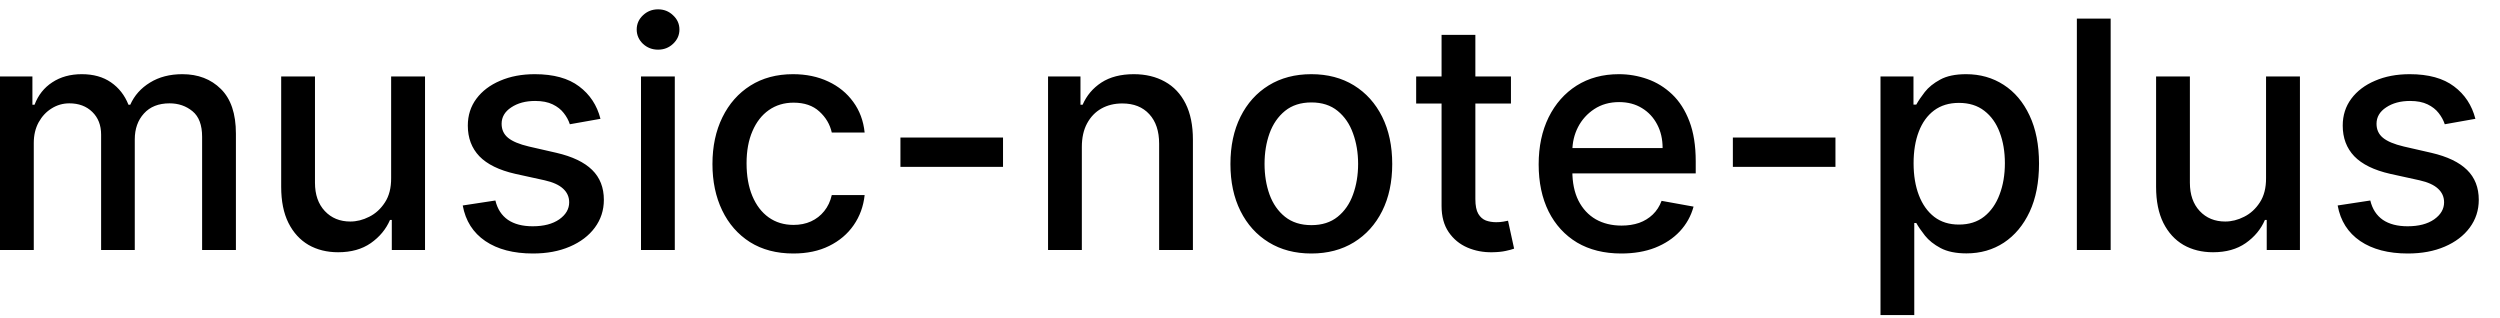 <svg width="110" height="14" viewBox="0 0 110 14" fill="none" xmlns="http://www.w3.org/2000/svg">
<path d="M-0.001 11V3.364H1.426V4.607H1.521C1.68 4.186 1.94 3.857 2.301 3.622C2.662 3.384 3.095 3.264 3.599 3.264C4.109 3.264 4.537 3.384 4.881 3.622C5.229 3.861 5.486 4.189 5.652 4.607H5.732C5.914 4.199 6.204 3.874 6.602 3.632C6.999 3.387 7.473 3.264 8.023 3.264C8.716 3.264 9.281 3.481 9.719 3.915C10.16 4.35 10.38 5.004 10.38 5.879V11H8.893V6.018C8.893 5.501 8.753 5.127 8.471 4.895C8.189 4.663 7.853 4.547 7.462 4.547C6.978 4.547 6.602 4.696 6.333 4.994C6.065 5.289 5.93 5.669 5.93 6.133V11H4.449V5.924C4.449 5.51 4.32 5.177 4.061 4.925C3.803 4.673 3.466 4.547 3.052 4.547C2.77 4.547 2.51 4.621 2.271 4.771C2.036 4.916 1.845 5.12 1.7 5.382C1.557 5.644 1.486 5.947 1.486 6.292V11H-0.001ZM17.21 7.833V3.364H18.701V11H17.239V9.678H17.16C16.984 10.085 16.703 10.425 16.315 10.697C15.93 10.965 15.451 11.099 14.878 11.099C14.387 11.099 13.953 10.992 13.575 10.776C13.201 10.557 12.906 10.234 12.691 9.807C12.478 9.379 12.372 8.851 12.372 8.221V3.364H13.859V8.042C13.859 8.562 14.003 8.977 14.291 9.285C14.58 9.593 14.954 9.747 15.415 9.747C15.693 9.747 15.97 9.678 16.245 9.538C16.524 9.399 16.754 9.189 16.936 8.907C17.122 8.625 17.213 8.267 17.21 7.833ZM26.421 5.228L25.073 5.467C25.017 5.294 24.928 5.13 24.805 4.974C24.686 4.819 24.523 4.691 24.318 4.592C24.112 4.492 23.855 4.442 23.547 4.442C23.126 4.442 22.775 4.537 22.493 4.726C22.212 4.911 22.071 5.152 22.071 5.447C22.071 5.702 22.165 5.907 22.354 6.063C22.543 6.219 22.848 6.347 23.269 6.446L24.482 6.724C25.184 6.887 25.708 7.137 26.053 7.475C26.398 7.813 26.57 8.252 26.57 8.793C26.57 9.25 26.437 9.658 26.172 10.016C25.91 10.37 25.544 10.649 25.073 10.851C24.606 11.053 24.064 11.154 23.448 11.154C22.593 11.154 21.895 10.972 21.355 10.607C20.814 10.239 20.483 9.717 20.36 9.041L21.797 8.822C21.887 9.197 22.071 9.48 22.349 9.673C22.628 9.862 22.99 9.956 23.438 9.956C23.925 9.956 24.314 9.855 24.606 9.653C24.898 9.447 25.044 9.197 25.044 8.902C25.044 8.663 24.954 8.463 24.775 8.3C24.6 8.138 24.329 8.015 23.965 7.933L22.672 7.649C21.96 7.487 21.433 7.228 21.091 6.874C20.753 6.519 20.584 6.07 20.584 5.526C20.584 5.076 20.71 4.681 20.962 4.343C21.214 4.005 21.562 3.741 22.006 3.553C22.45 3.36 22.959 3.264 23.532 3.264C24.358 3.264 25.007 3.443 25.481 3.801C25.955 4.156 26.268 4.631 26.421 5.228ZM28.204 11V3.364H29.691V11H28.204ZM28.955 2.185C28.697 2.185 28.474 2.099 28.289 1.927C28.107 1.751 28.015 1.542 28.015 1.3C28.015 1.055 28.107 0.846 28.289 0.674C28.474 0.498 28.697 0.411 28.955 0.411C29.214 0.411 29.434 0.498 29.616 0.674C29.802 0.846 29.895 1.055 29.895 1.3C29.895 1.542 29.802 1.751 29.616 1.927C29.434 2.099 29.214 2.185 28.955 2.185ZM34.907 11.154C34.168 11.154 33.532 10.987 32.998 10.652C32.468 10.314 32.06 9.848 31.775 9.255C31.49 8.662 31.348 7.982 31.348 7.217C31.348 6.441 31.494 5.757 31.785 5.163C32.077 4.567 32.488 4.101 33.018 3.766C33.548 3.432 34.173 3.264 34.892 3.264C35.472 3.264 35.989 3.372 36.444 3.587C36.898 3.799 37.264 4.098 37.542 4.482C37.824 4.867 37.991 5.316 38.044 5.83H36.598C36.518 5.472 36.336 5.163 36.051 4.905C35.769 4.646 35.391 4.517 34.917 4.517C34.503 4.517 34.14 4.626 33.828 4.845C33.52 5.061 33.28 5.369 33.108 5.77C32.935 6.168 32.849 6.638 32.849 7.182C32.849 7.739 32.934 8.219 33.103 8.624C33.272 9.028 33.51 9.341 33.819 9.563C34.13 9.785 34.496 9.896 34.917 9.896C35.199 9.896 35.454 9.845 35.683 9.742C35.915 9.636 36.109 9.485 36.265 9.29C36.424 9.094 36.535 8.859 36.598 8.584H38.044C37.991 9.078 37.831 9.518 37.562 9.906C37.294 10.294 36.934 10.599 36.483 10.821C36.036 11.043 35.511 11.154 34.907 11.154ZM44.133 6.053V7.341H39.619V6.053H44.133ZM47.601 6.466V11H46.114V3.364H47.541V4.607H47.636C47.812 4.202 48.087 3.877 48.461 3.632C48.839 3.387 49.315 3.264 49.888 3.264C50.408 3.264 50.864 3.374 51.255 3.592C51.646 3.808 51.95 4.129 52.165 4.557C52.38 4.984 52.488 5.513 52.488 6.143V11H51.002V6.322C51.002 5.768 50.857 5.336 50.569 5.024C50.281 4.709 49.885 4.552 49.381 4.552C49.036 4.552 48.73 4.626 48.461 4.776C48.196 4.925 47.986 5.143 47.83 5.432C47.677 5.717 47.601 6.062 47.601 6.466ZM57.698 11.154C56.982 11.154 56.358 10.99 55.824 10.662C55.29 10.334 54.876 9.875 54.581 9.285C54.286 8.695 54.139 8.005 54.139 7.217C54.139 6.424 54.286 5.732 54.581 5.138C54.876 4.545 55.29 4.085 55.824 3.756C56.358 3.428 56.982 3.264 57.698 3.264C58.414 3.264 59.039 3.428 59.573 3.756C60.106 4.085 60.52 4.545 60.816 5.138C61.111 5.732 61.258 6.424 61.258 7.217C61.258 8.005 61.111 8.695 60.816 9.285C60.52 9.875 60.106 10.334 59.573 10.662C59.039 10.99 58.414 11.154 57.698 11.154ZM57.703 9.906C58.167 9.906 58.552 9.784 58.857 9.538C59.162 9.293 59.387 8.967 59.533 8.559C59.682 8.151 59.757 7.702 59.757 7.212C59.757 6.724 59.682 6.277 59.533 5.869C59.387 5.458 59.162 5.129 58.857 4.88C58.552 4.631 58.167 4.507 57.703 4.507C57.236 4.507 56.848 4.631 56.54 4.88C56.235 5.129 56.008 5.458 55.859 5.869C55.713 6.277 55.64 6.724 55.64 7.212C55.64 7.702 55.713 8.151 55.859 8.559C56.008 8.967 56.235 9.293 56.54 9.538C56.848 9.784 57.236 9.906 57.703 9.906ZM66.482 3.364V4.557H62.311V3.364H66.482ZM63.429 1.534H64.916V8.758C64.916 9.046 64.959 9.263 65.045 9.409C65.131 9.552 65.242 9.649 65.378 9.702C65.517 9.752 65.668 9.777 65.831 9.777C65.95 9.777 66.054 9.769 66.144 9.752C66.233 9.736 66.303 9.722 66.353 9.712L66.621 10.94C66.535 10.973 66.412 11.007 66.253 11.04C66.094 11.076 65.895 11.096 65.657 11.099C65.266 11.106 64.901 11.037 64.563 10.891C64.225 10.745 63.951 10.519 63.742 10.214C63.534 9.91 63.429 9.527 63.429 9.066V1.534ZM71.335 11.154C70.583 11.154 69.935 10.993 69.391 10.672C68.851 10.347 68.434 9.891 68.139 9.305C67.847 8.715 67.701 8.024 67.701 7.232C67.701 6.449 67.847 5.76 68.139 5.163C68.434 4.567 68.845 4.101 69.372 3.766C69.902 3.432 70.522 3.264 71.231 3.264C71.662 3.264 72.079 3.335 72.484 3.478C72.888 3.62 73.251 3.844 73.573 4.149C73.894 4.454 74.148 4.85 74.333 5.337C74.519 5.821 74.612 6.41 74.612 7.102V7.629H68.541V6.516H73.155C73.155 6.125 73.076 5.778 72.916 5.477C72.757 5.172 72.534 4.931 72.245 4.756C71.96 4.58 71.625 4.492 71.241 4.492C70.823 4.492 70.459 4.595 70.147 4.8C69.839 5.003 69.6 5.268 69.431 5.596C69.266 5.921 69.183 6.274 69.183 6.655V7.525C69.183 8.035 69.272 8.469 69.451 8.827C69.633 9.185 69.887 9.459 70.212 9.648C70.537 9.833 70.916 9.926 71.35 9.926C71.632 9.926 71.889 9.886 72.121 9.807C72.353 9.724 72.553 9.601 72.722 9.439C72.891 9.277 73.021 9.076 73.11 8.837L74.517 9.091C74.404 9.505 74.202 9.868 73.911 10.18C73.622 10.488 73.259 10.728 72.822 10.901C72.388 11.07 71.892 11.154 71.335 11.154ZM80.76 6.053V7.341H76.246V6.053H80.76ZM82.742 13.864V3.364H84.193V4.602H84.317C84.404 4.442 84.528 4.259 84.69 4.05C84.853 3.841 85.078 3.659 85.367 3.503C85.655 3.344 86.036 3.264 86.51 3.264C87.126 3.264 87.677 3.42 88.16 3.732C88.644 4.043 89.024 4.492 89.299 5.079C89.577 5.665 89.717 6.371 89.717 7.197C89.717 8.022 89.579 8.73 89.304 9.32C89.029 9.906 88.651 10.359 88.171 10.677C87.69 10.992 87.141 11.149 86.525 11.149C86.061 11.149 85.681 11.071 85.386 10.915C85.095 10.76 84.866 10.577 84.7 10.369C84.535 10.16 84.407 9.974 84.317 9.812H84.228V13.864H82.742ZM84.198 7.182C84.198 7.719 84.276 8.189 84.432 8.594C84.588 8.998 84.813 9.315 85.108 9.543C85.403 9.769 85.764 9.881 86.192 9.881C86.636 9.881 87.007 9.764 87.305 9.528C87.604 9.29 87.829 8.967 87.981 8.559C88.137 8.151 88.215 7.692 88.215 7.182C88.215 6.678 88.139 6.226 87.987 5.825C87.837 5.424 87.612 5.107 87.31 4.875C87.012 4.643 86.639 4.527 86.192 4.527C85.761 4.527 85.396 4.638 85.098 4.86C84.803 5.082 84.579 5.392 84.427 5.79C84.274 6.188 84.198 6.652 84.198 7.182ZM92.869 0.818V11H91.382V0.818H92.869ZM99.706 7.833V3.364H101.197V11H99.736V9.678H99.656C99.48 10.085 99.199 10.425 98.811 10.697C98.426 10.965 97.948 11.099 97.374 11.099C96.884 11.099 96.449 10.992 96.072 10.776C95.697 10.557 95.402 10.234 95.187 9.807C94.975 9.379 94.868 8.851 94.868 8.221V3.364H96.355V8.042C96.355 8.562 96.499 8.977 96.787 9.285C97.076 9.593 97.45 9.747 97.911 9.747C98.189 9.747 98.466 9.678 98.741 9.538C99.02 9.399 99.25 9.189 99.432 8.907C99.618 8.625 99.709 8.267 99.706 7.833ZM108.917 5.228L107.57 5.467C107.513 5.294 107.424 5.13 107.301 4.974C107.182 4.819 107.019 4.691 106.814 4.592C106.608 4.492 106.352 4.442 106.043 4.442C105.622 4.442 105.271 4.537 104.989 4.726C104.708 4.911 104.567 5.152 104.567 5.447C104.567 5.702 104.661 5.907 104.85 6.063C105.039 6.219 105.344 6.347 105.765 6.446L106.978 6.724C107.681 6.887 108.204 7.137 108.549 7.475C108.894 7.813 109.066 8.252 109.066 8.793C109.066 9.25 108.933 9.658 108.668 10.016C108.406 10.37 108.04 10.649 107.57 10.851C107.102 11.053 106.56 11.154 105.944 11.154C105.089 11.154 104.391 10.972 103.851 10.607C103.311 10.239 102.979 9.717 102.857 9.041L104.293 8.822C104.383 9.197 104.567 9.48 104.845 9.673C105.124 9.862 105.487 9.956 105.934 9.956C106.421 9.956 106.811 9.855 107.102 9.653C107.394 9.447 107.54 9.197 107.54 8.902C107.54 8.663 107.45 8.463 107.271 8.3C107.096 8.138 106.826 8.015 106.461 7.933L105.168 7.649C104.456 7.487 103.929 7.228 103.587 6.874C103.249 6.519 103.08 6.07 103.08 5.526C103.08 5.076 103.206 4.681 103.458 4.343C103.71 4.005 104.058 3.741 104.502 3.553C104.946 3.36 105.455 3.264 106.028 3.264C106.854 3.264 107.503 3.443 107.977 3.801C108.451 4.156 108.764 4.631 108.917 5.228Z" fill="black"/>
</svg>
